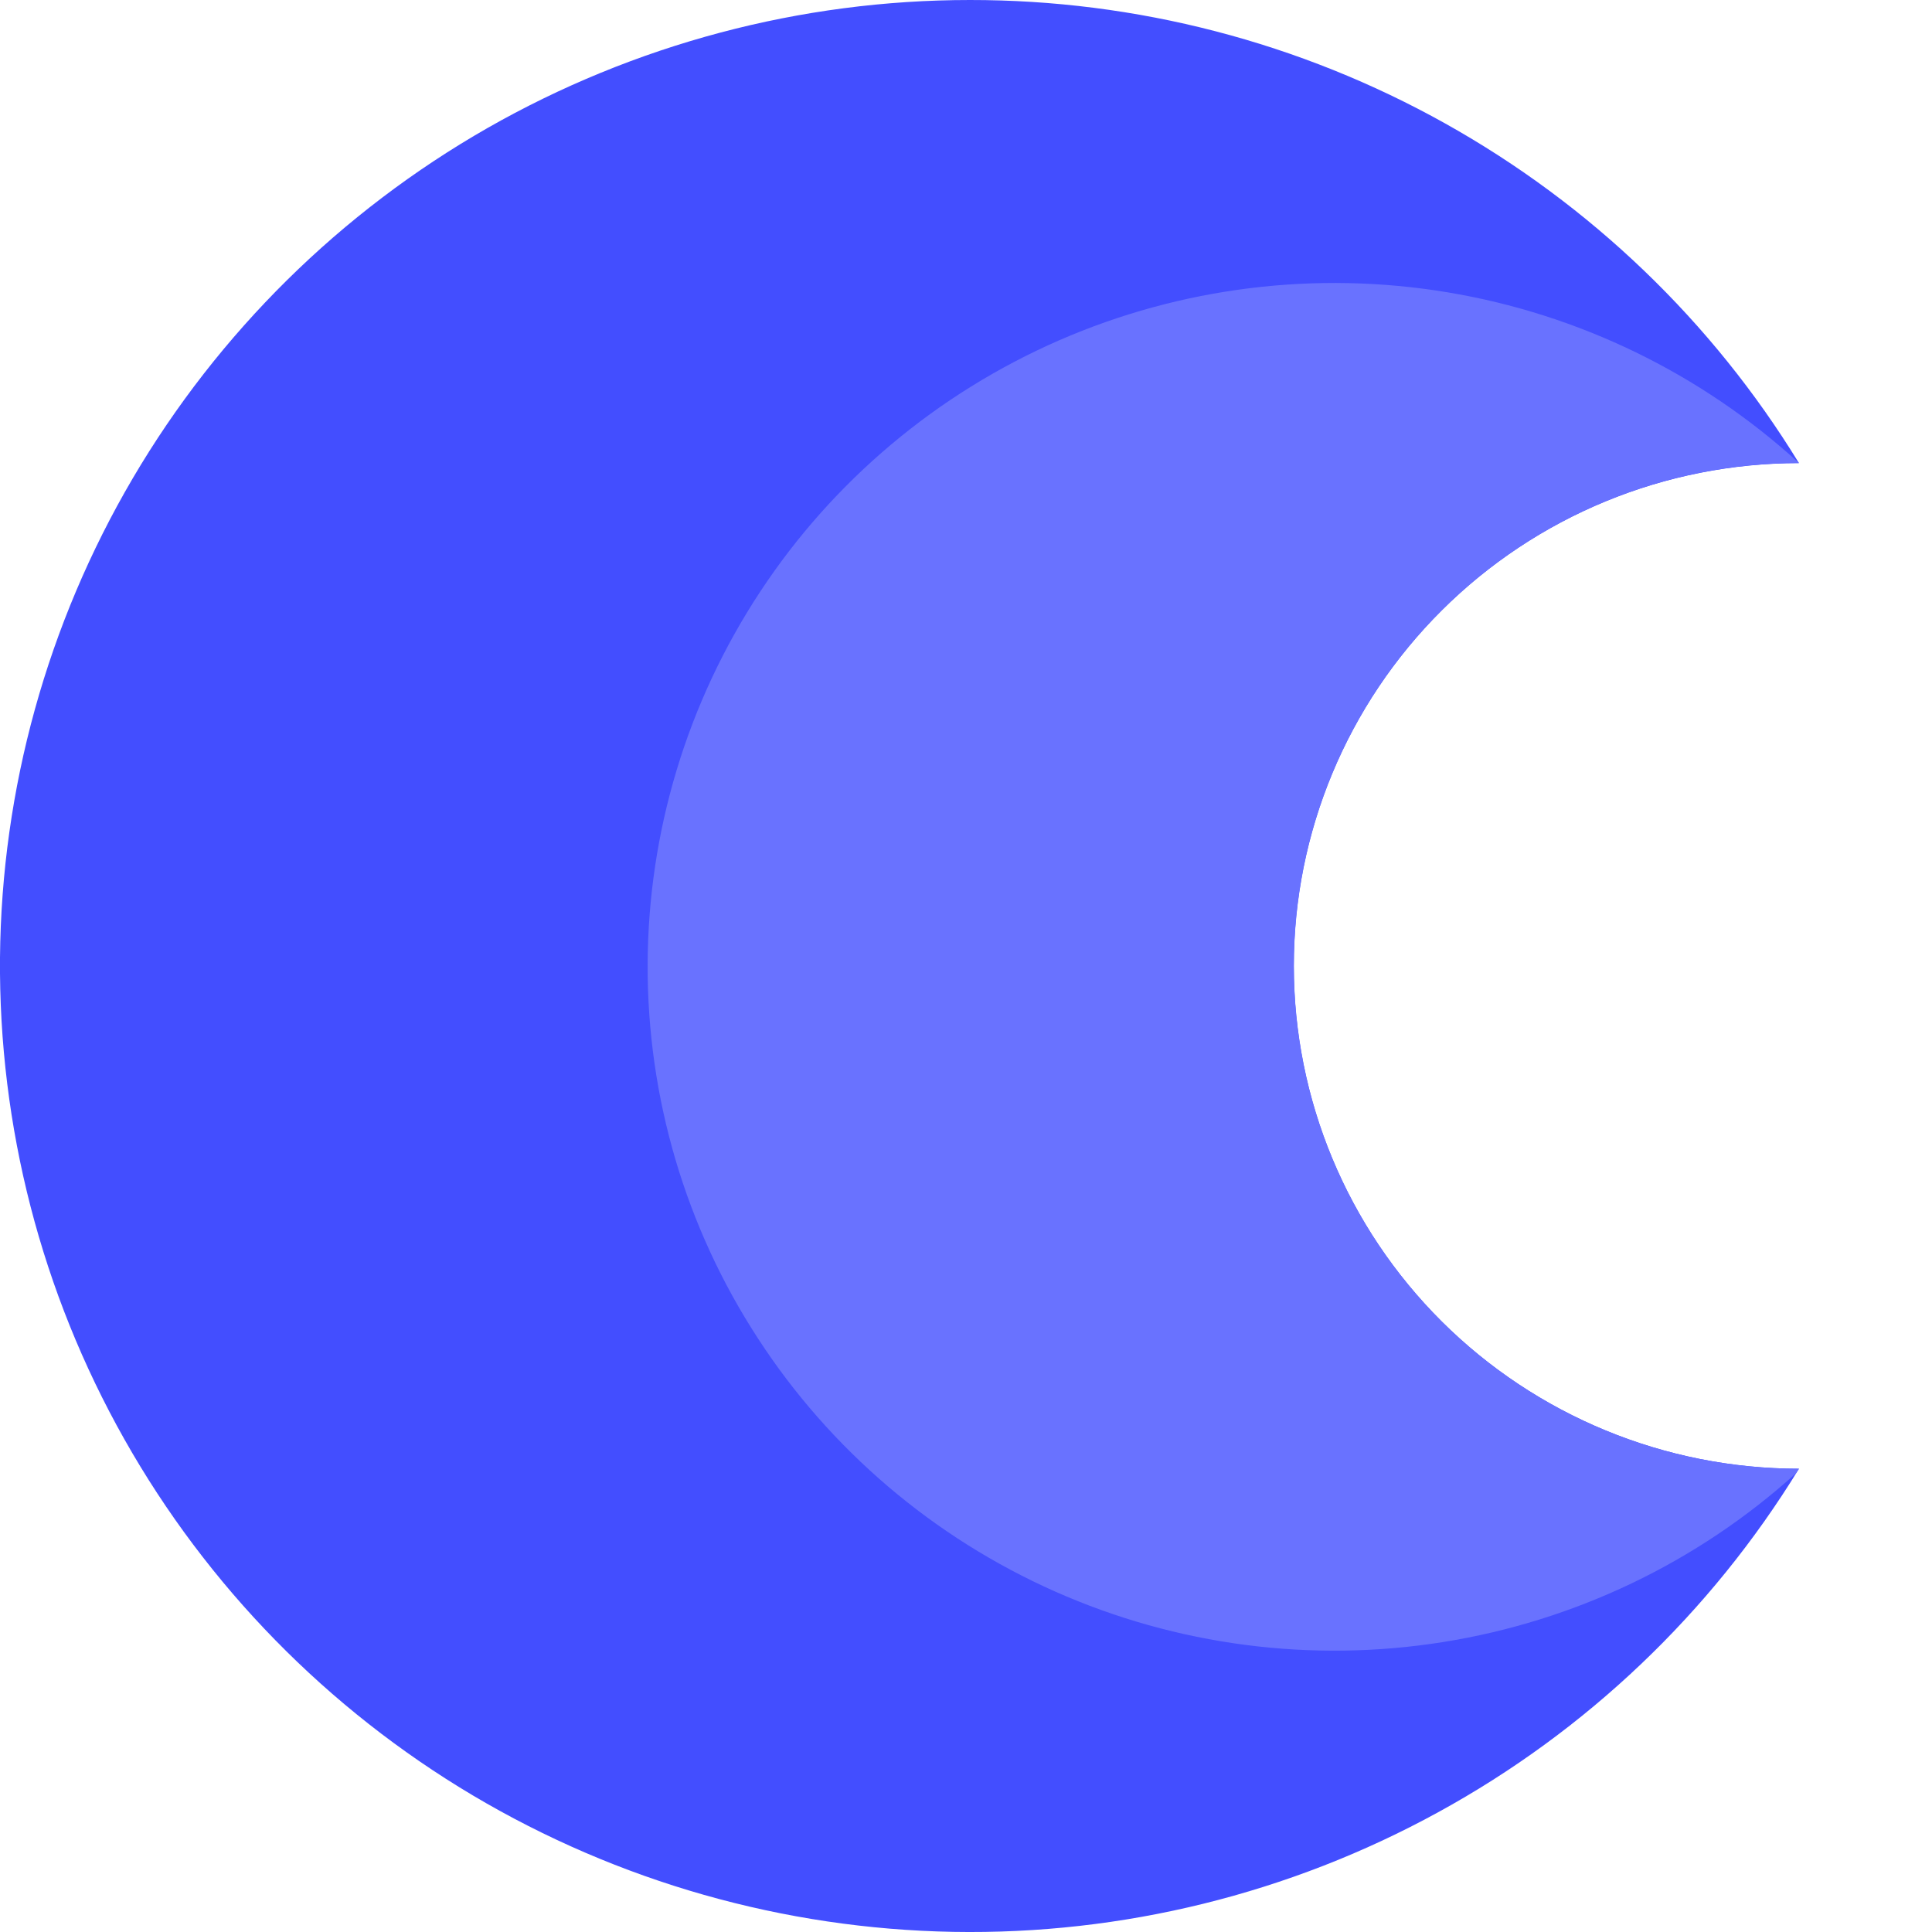 <svg viewBox="0 0 14 14" fill="none" xmlns="http://www.w3.org/2000/svg">
<path fill-rule="evenodd" clip-rule="evenodd" d="M7.028 2.04885e-06C8.235 -0.001 9.421 0.307 10.473 0.895C11.525 1.483 12.408 2.33 13.036 3.356C12.065 3.356 11.134 3.739 10.447 4.423C9.761 5.106 9.375 6.033 9.375 6.999C9.375 7.966 9.761 8.893 10.447 9.576C11.134 10.259 12.065 10.643 13.036 10.643C12.397 11.686 11.495 12.545 10.42 13.133C9.345 13.722 8.134 14.021 6.907 13.999C5.68 13.977 4.48 13.636 3.426 13.01C2.373 12.384 1.502 11.494 0.901 10.429C0.3 9.364 -0.01 8.161 0 6.939C0.011 5.717 0.343 4.52 0.962 3.466C1.582 2.411 2.468 1.536 3.532 0.928C4.596 0.321 5.802 0 7.029 2.04885e-06H7.028Z" fill="#434EFF"/>
<path fill-rule="evenodd" clip-rule="evenodd" d="M13.036 3.355C12.065 3.355 11.134 3.739 10.448 4.423C9.761 5.106 9.376 6.033 9.376 6.999C9.376 7.966 9.761 8.892 10.448 9.576C11.134 10.259 12.065 10.643 13.036 10.643L13.013 10.677C12.298 11.323 11.41 11.747 10.457 11.899C9.504 12.051 8.528 11.924 7.646 11.533C6.765 11.142 6.016 10.505 5.492 9.698C4.967 8.892 4.69 7.951 4.693 6.99C4.696 6.03 4.979 5.091 5.509 4.287C6.038 3.484 6.791 2.852 7.675 2.466C8.559 2.081 9.536 1.96 10.488 2.118C11.44 2.276 12.325 2.706 13.036 3.355Z" fill="#6972FF"/>
</svg>
